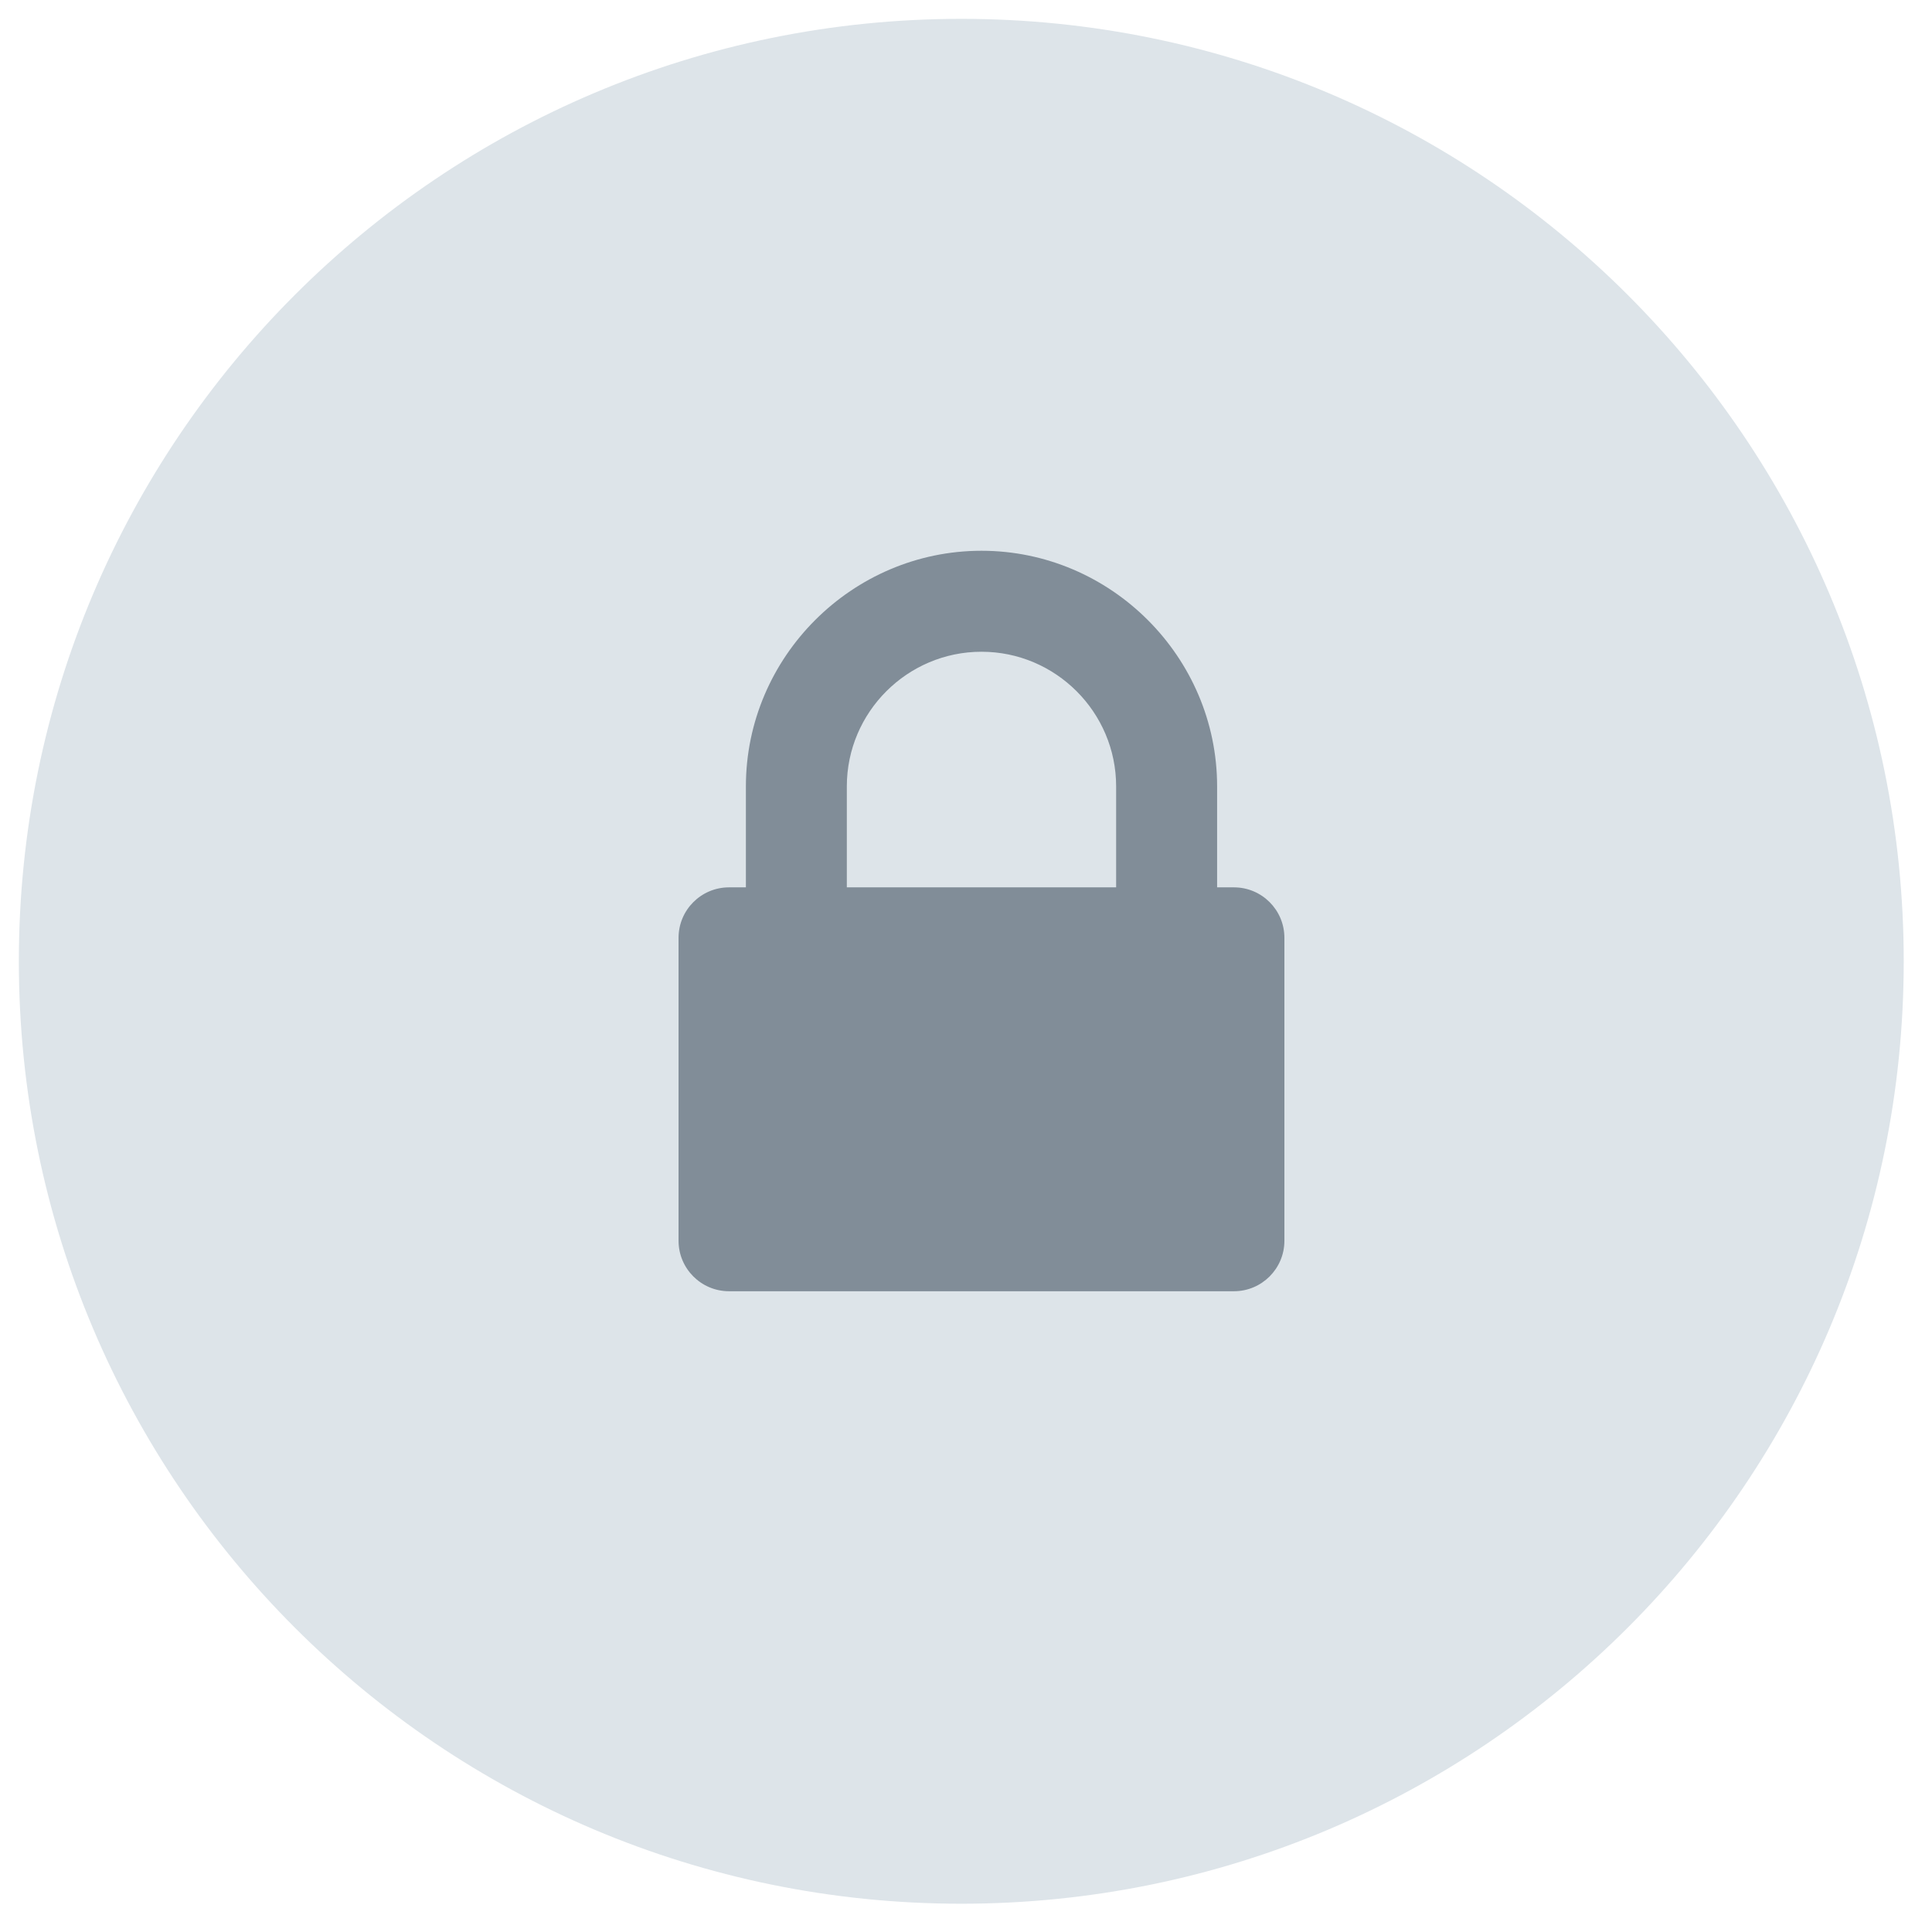 <?xml version="1.0" encoding="utf-8"?>
<svg width="41px" height="41px" viewBox="0 0 41 41" version="1.1" xmlns:xlink="http://www.w3.org/1999/xlink" xmlns="http://www.w3.org/2000/svg">
  <g id="lock-copy-9" transform="translate(0.4 0.4)">
    <path d="M20 40C31.046 40 40 31.046 40 20C40 8.954 31.046 0 20 0C8.954 0 0 8.954 0 20C0 31.046 8.954 40 20 40Z" id="Oval-Copy" fill="#DDE4E9" fill-rule="evenodd" stroke="none" />
    <g id="Group-10" transform="translate(14 10)">
      <g id="" fill="#818D98">
        <path d="M3.571 8.431L3.571 6.288C3.571 4.714 4.855 3.431 6.429 3.431C8.002 3.431 9.286 4.714 9.286 6.288L9.286 8.431L3.571 8.431ZM12.857 9.502C12.857 8.91 12.377 8.431 11.786 8.431L11.429 8.431L11.429 6.288C11.429 3.542 9.174 1.288 6.429 1.288C3.683 1.288 1.429 3.542 1.429 6.288L1.429 8.431L1.071 8.431C0.48 8.431 0 8.91 0 9.502L0 15.931C0 16.522 0.48 17.002 1.071 17.002L11.786 17.002C12.377 17.002 12.857 16.522 12.857 15.931L12.857 9.502Z" />
      </g>
    </g>
  </g>
</svg>
